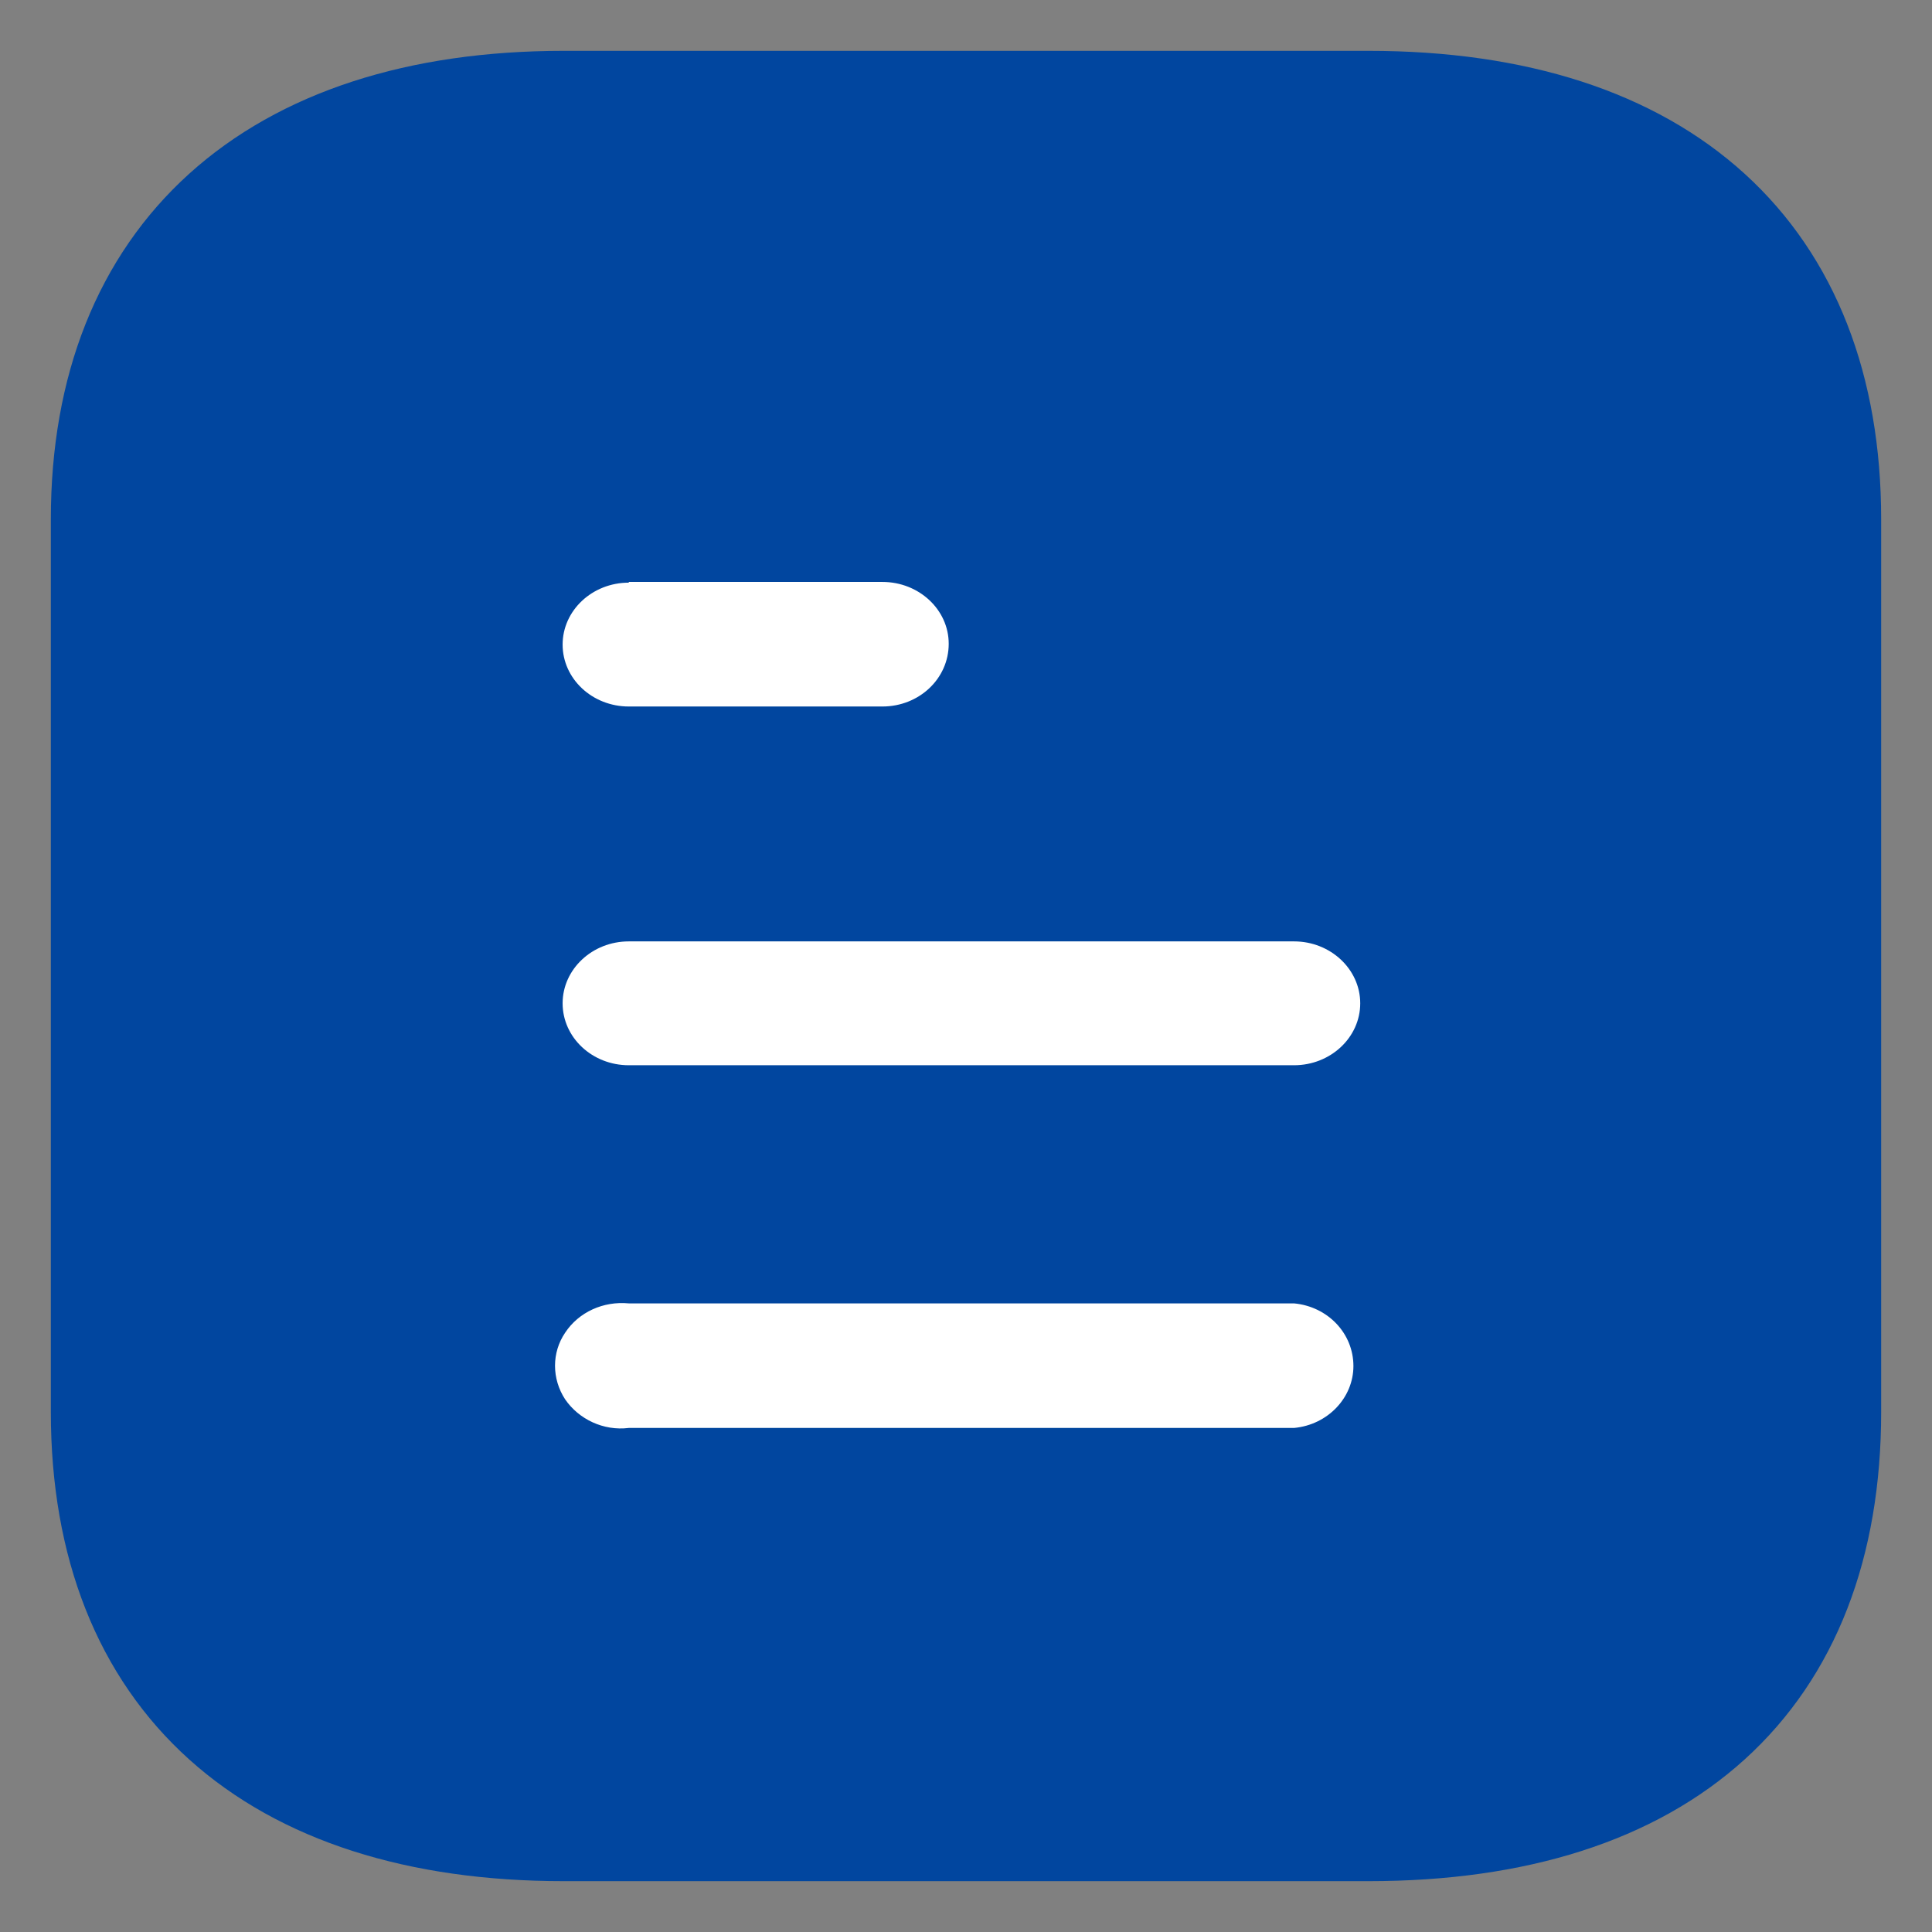<svg width="19" height="19" viewBox="0 0 19 19" fill="none" xmlns="http://www.w3.org/2000/svg">
<rect x="0" y="0" width="19" height="19" fill="#808080" stroke="none"/>
<path d="M13.458 1H5.543C2.672 1 1 2.513 1 5.106V13.886C1 16.521 2.672 18 5.543 18H13.458C16.376 18 18 16.521 18 13.886V5.106C18 2.513 16.376 1 13.458 1Z" fill="#01469F"/>
<path d="M13.458 1H5.543C2.672 1 1 2.513 1 5.106V13.886C1 16.521 2.672 18 5.543 18H13.458C16.376 18 18 16.521 18 13.886V5.106C18 2.513 16.376 1 13.458 1" stroke="#01469F"/>
<path fill-rule="evenodd" clip-rule="evenodd" d="M6.184 5.723V5.73C5.824 5.73 5.533 6.004 5.533 6.339C5.533 6.675 5.824 6.948 6.184 6.948H8.678C9.038 6.948 9.33 6.675 9.33 6.331C9.33 5.996 9.038 5.723 8.678 5.723H6.184ZM12.726 10.476H6.184C5.824 10.476 5.533 10.203 5.533 9.867C5.533 9.532 5.824 9.258 6.184 9.258H12.726C13.085 9.258 13.377 9.532 13.377 9.867C13.377 10.203 13.085 10.476 12.726 10.476ZM12.726 14.043H6.184C5.934 14.074 5.692 13.957 5.558 13.762C5.425 13.559 5.425 13.301 5.558 13.106C5.692 12.903 5.934 12.794 6.184 12.818H12.726C13.059 12.849 13.31 13.114 13.31 13.434C13.31 13.745 13.059 14.012 12.726 14.043Z" fill="white"/>
</svg>

